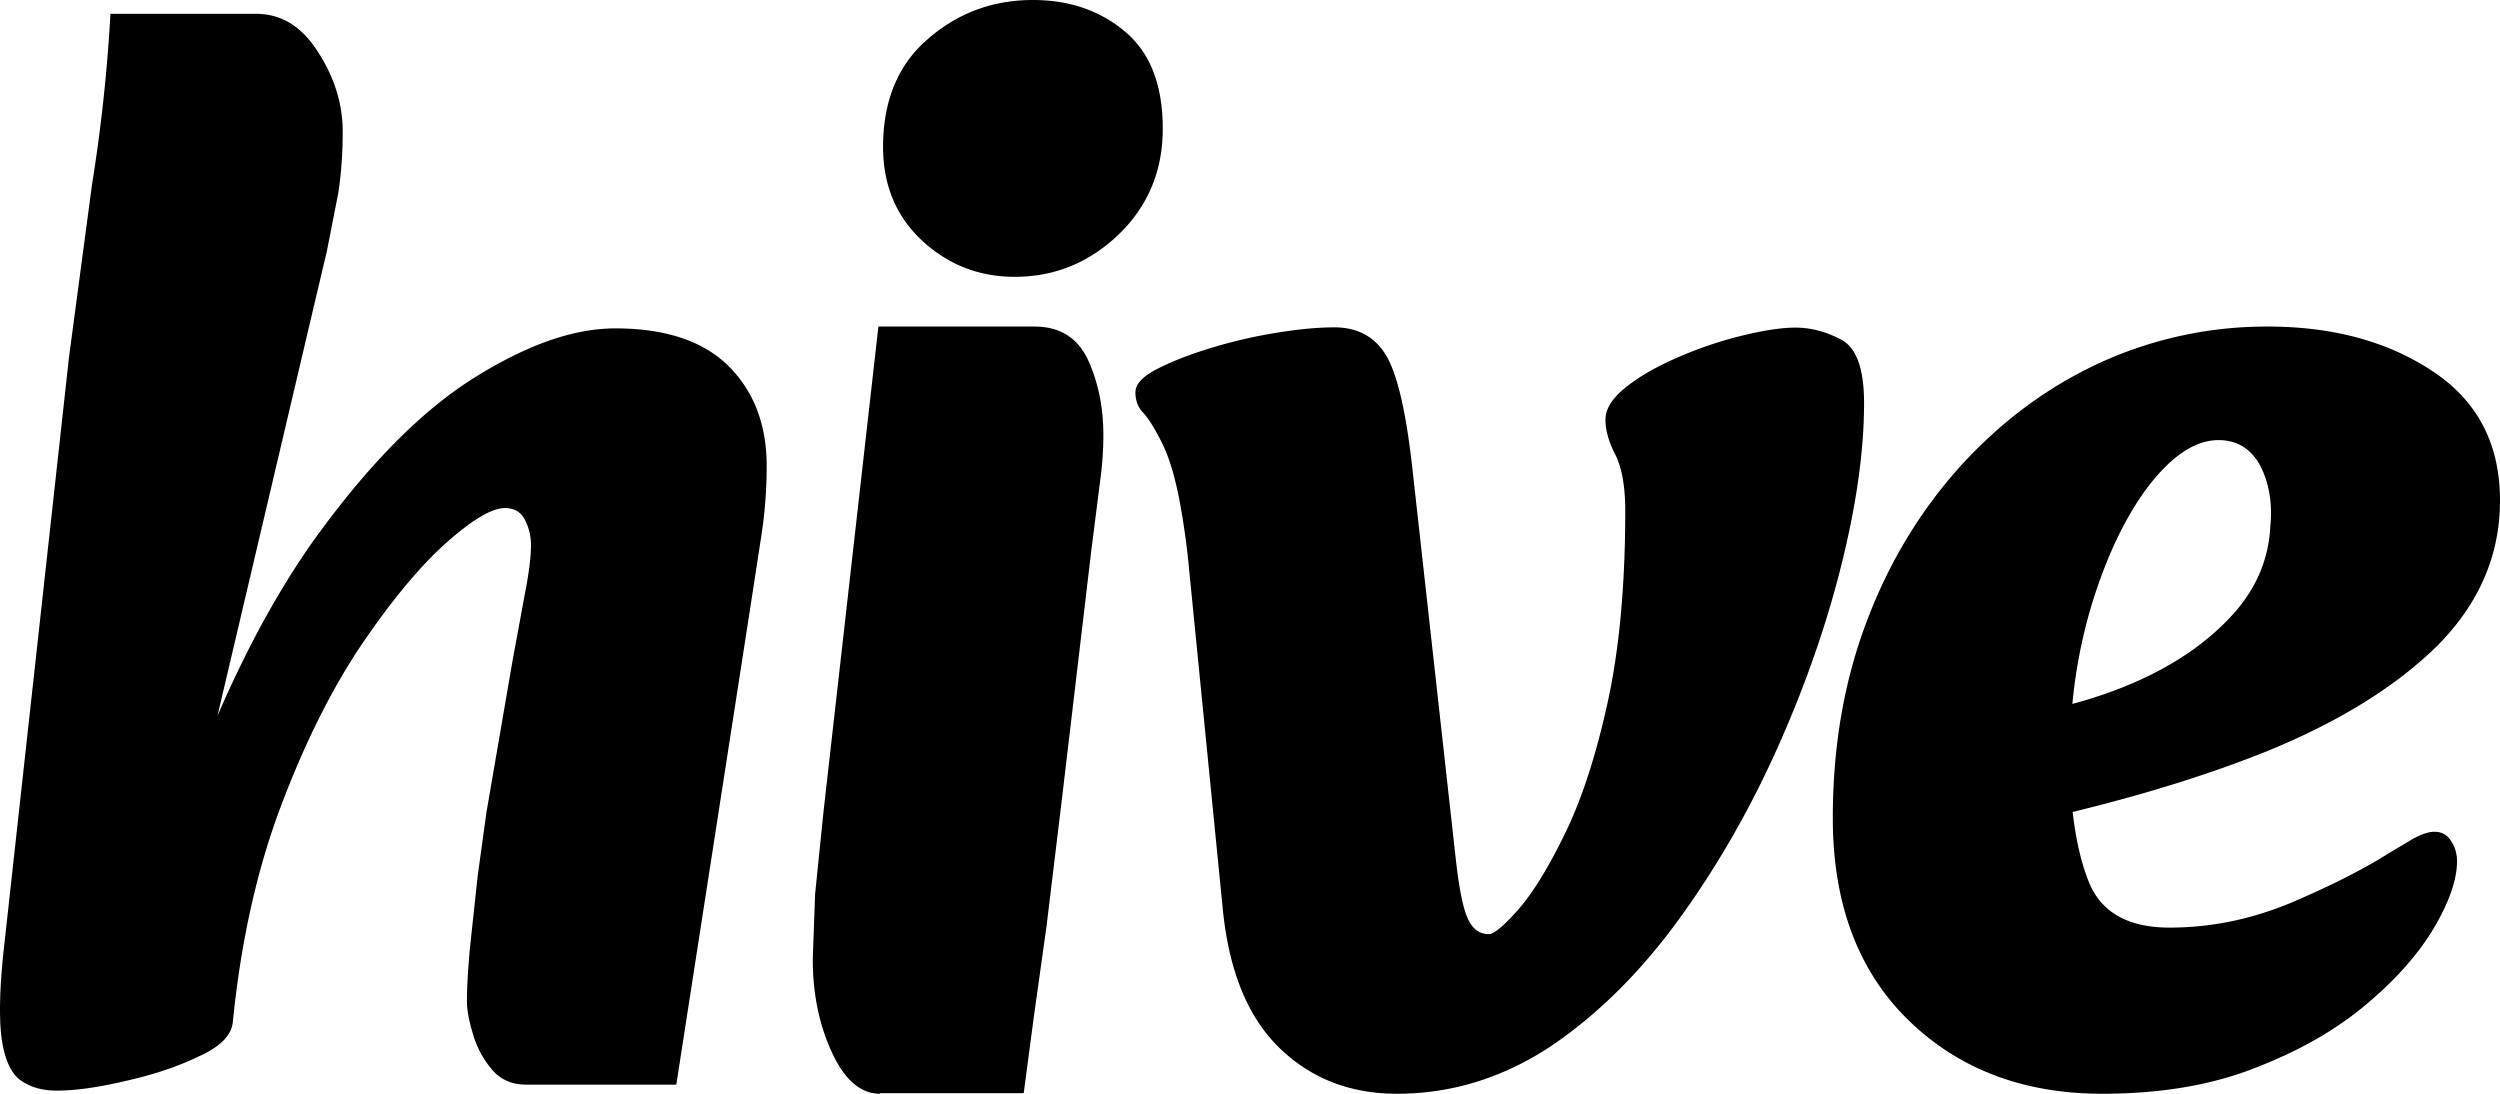 <svg xmlns="http://www.w3.org/2000/svg" viewBox="0 0 96 42"><path d="M29.44 17.89a17.32 17.32 0 0 1-.21 2.72l-.44 2.86-2.82 18.18h-5.76c-.55 0-.99-.19-1.32-.58a3.69 3.69 0 0 1-.73-1.37c-.16-.52-.23-.93-.23-1.25 0-.54.04-1.23.12-2.09l.29-2.7.34-2.47 1-5.81.47-2.55c.16-.81.24-1.45.24-1.92a2.1 2.1 0 0 0-.24-.96c-.15-.29-.4-.44-.76-.44-.51 0-1.26.45-2.26 1.34-.99.88-2.07 2.18-3.23 3.88-1.15 1.71-2.19 3.78-3.11 6.22-.92 2.43-1.54 5.2-1.85 8.3-.05.51-.49.96-1.36 1.34-.85.41-1.81.71-2.85.94-1.03.24-1.88.35-2.55.35-.51 0-.95-.11-1.32-.35-.38-.23-.64-.73-.77-1.48s-.12-1.91.04-3.46l2.52-22.88.88-6.6c.35-2.18.59-4.38.71-6.58h5.58c.98 0 1.77.48 2.4 1.48.64.99.94 2.01.94 3.05 0 .85-.06 1.63-.17 2.35l-.44 2.24-.67 2.84-3.53 15c1.19-2.75 2.48-5.07 3.87-6.98 2.01-2.75 4-4.76 6-6.01s3.79-1.89 5.41-1.89c1.91 0 3.37.48 4.35 1.45.97.97 1.46 2.25 1.46 3.83zM33.79 42c-.74 0-1.36-.53-1.85-1.6-.49-1.06-.73-2.26-.73-3.57l.09-2.5.32-3.14 2.11-18.65h5.99c.98 0 1.66.43 2.06 1.28.39.85.59 1.82.59 2.9a12.96 12.96 0 0 1-.12 1.71l-.35 2.76-1.12 9.47-.59 4.88-.5 3.57-.38 2.87h-5.52zm5.17-31.37c-1.37 0-2.56-.47-3.55-1.39-1-.93-1.5-2.13-1.5-3.6 0-1.78.58-3.17 1.73-4.15C36.79.49 38.14 0 39.66 0c1.41 0 2.59.41 3.55 1.22s1.44 2.05 1.44 3.72c0 1.63-.57 2.98-1.7 4.07-1.13 1.08-2.46 1.62-3.99 1.62zM53.64 42c-1.8 0-3.31-.59-4.52-1.77s-1.94-2.97-2.17-5.37l-1.29-13.01c-.08-.89-.21-1.79-.38-2.7-.18-.91-.4-1.64-.68-2.18-.27-.54-.51-.92-.71-1.13s-.29-.47-.29-.78.28-.61.85-.9 1.26-.56 2.09-.81a18.99 18.99 0 0 1 2.53-.58c.86-.14 1.59-.2 2.17-.2.9 0 1.57.37 2 1.1.43.74.76 2.19 1 4.36l1.64 14.76c.12 1.12.26 1.92.44 2.38.18.47.46.7.85.7.2 0 .57-.31 1.12-.93s1.15-1.59 1.79-2.9c.65-1.32 1.2-3 1.65-5.05s.68-4.51.68-7.38c0-.93-.13-1.65-.38-2.15-.26-.5-.38-.95-.38-1.34 0-.43.27-.85.82-1.28s1.23-.81 2.06-1.16a15.16 15.16 0 0 1 2.44-.81c.8-.19 1.46-.29 1.97-.29.59 0 1.17.15 1.76.46s.88 1.12.88 2.44c0 1.78-.28 3.82-.85 6.13s-1.38 4.65-2.44 7.03-2.32 4.59-3.79 6.62-3.11 3.67-4.94 4.91c-1.83 1.21-3.8 1.83-5.92 1.83zm39.84-10.06c-.23 0-.51.1-.82.27l-.94.56c-.98.62-2.23 1.25-3.73 1.89-1.51.63-3.06.96-4.68.96-1.6 0-2.64-.59-3.11-1.78-.29-.73-.49-1.62-.61-2.66 2.75-.67 5.23-1.44 7.43-2.32 2.82-1.15 5.02-2.52 6.61-4.1 1.57-1.6 2.37-3.44 2.37-5.54 0-2.17-.86-3.82-2.58-4.96-1.73-1.15-3.84-1.72-6.34-1.72a15.34 15.34 0 0 0-6.44 1.39c-2.02.93-3.79 2.25-5.35 3.96-1.54 1.71-2.75 3.69-3.61 5.98-.87 2.29-1.3 4.8-1.3 7.55 0 3.29.98 5.88 2.91 7.76S77.71 42 80.72 42c2.24 0 4.2-.33 5.87-.99 1.69-.65 3.11-1.46 4.26-2.43 1.16-.97 2.03-1.96 2.62-2.96s.88-1.86.88-2.55c0-.31-.09-.58-.24-.79-.14-.23-.36-.34-.63-.34zm-13.11-8.88c.59-1.86 1.32-3.35 2.2-4.48.88-1.11 1.75-1.68 2.62-1.68.71 0 1.24.33 1.59.96.34.64.49 1.43.4 2.36-.07 1.36-.62 2.55-1.64 3.59-1.02 1.05-2.33 1.89-3.9 2.53-.66.27-1.35.5-2.06.69a19.53 19.53 0 0 1 .79-3.97z"/></svg>